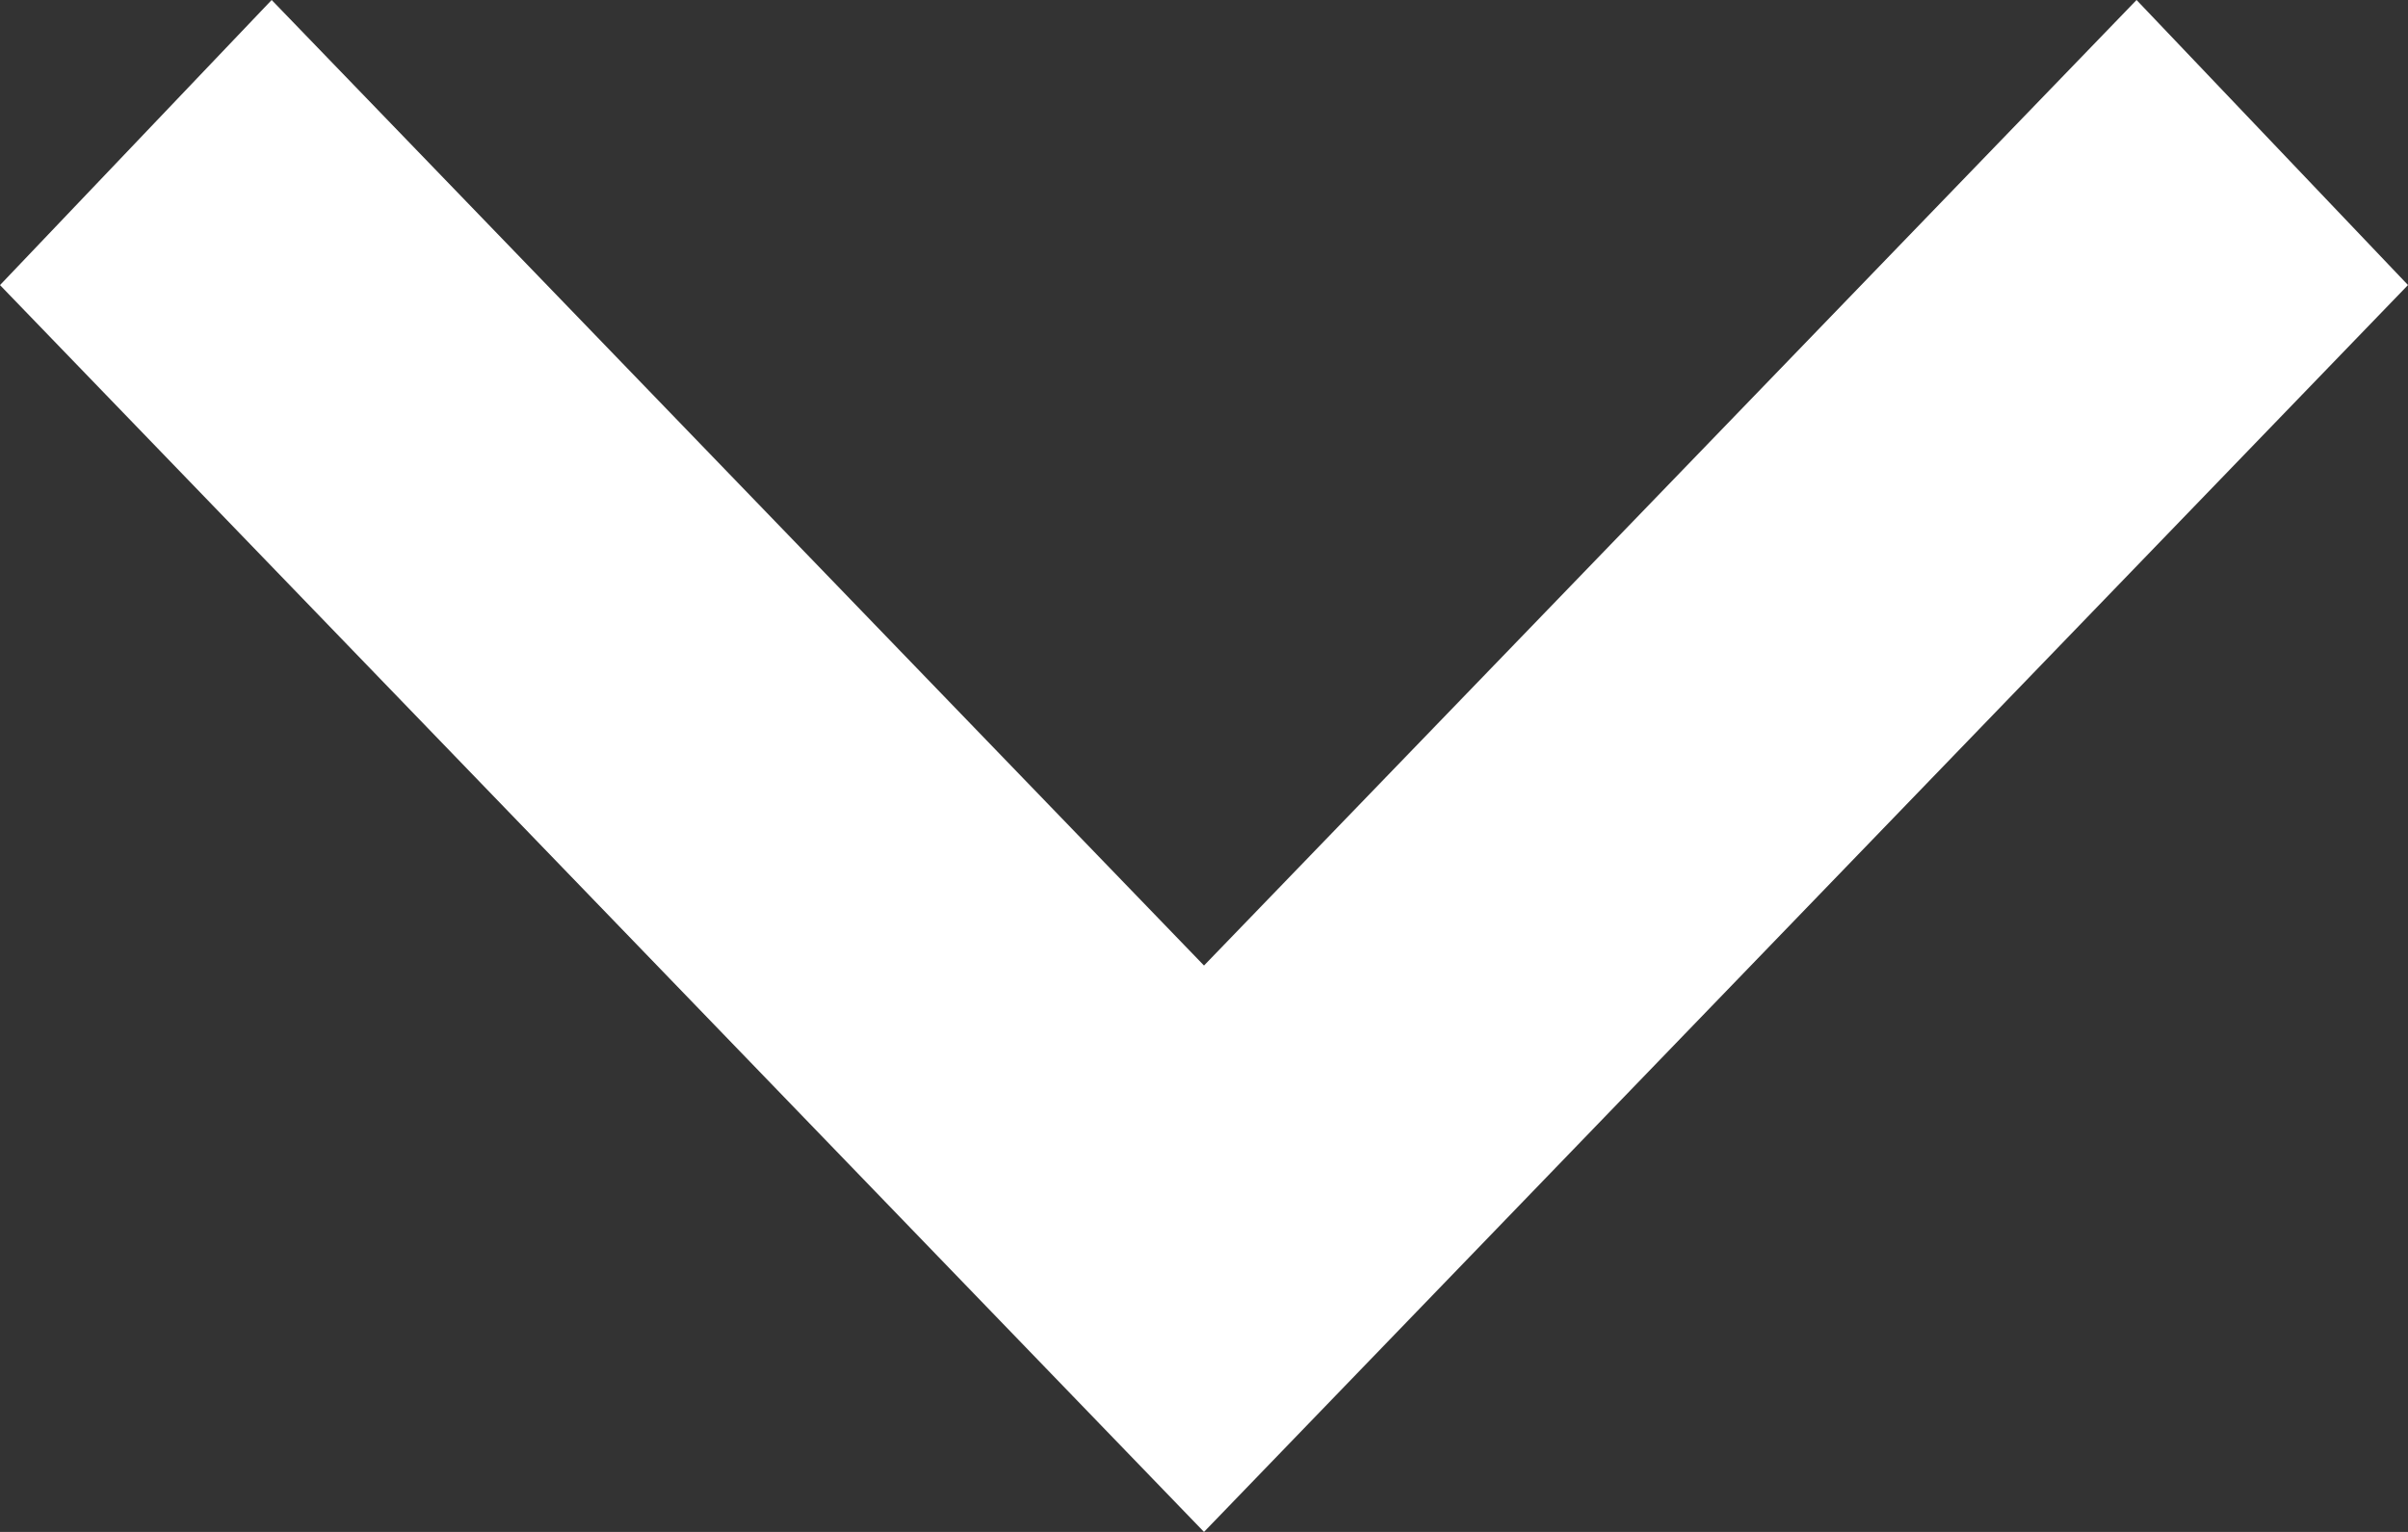<svg xmlns="http://www.w3.org/2000/svg" width="44" height="28" viewBox="0 0 44 28"><rect x="0" y="0" width="44" height="28" fill="#333333" stroke="none"/><defs><style>.cls-1 { fill: #fff; fill-rule: evenodd; }</style></defs><path id="chev_down" class="cls-1" d="M0 5.211l22 22.789 22-22.79-4.96-5.21-17.04 17.648-17.036-17.648z"/></svg>